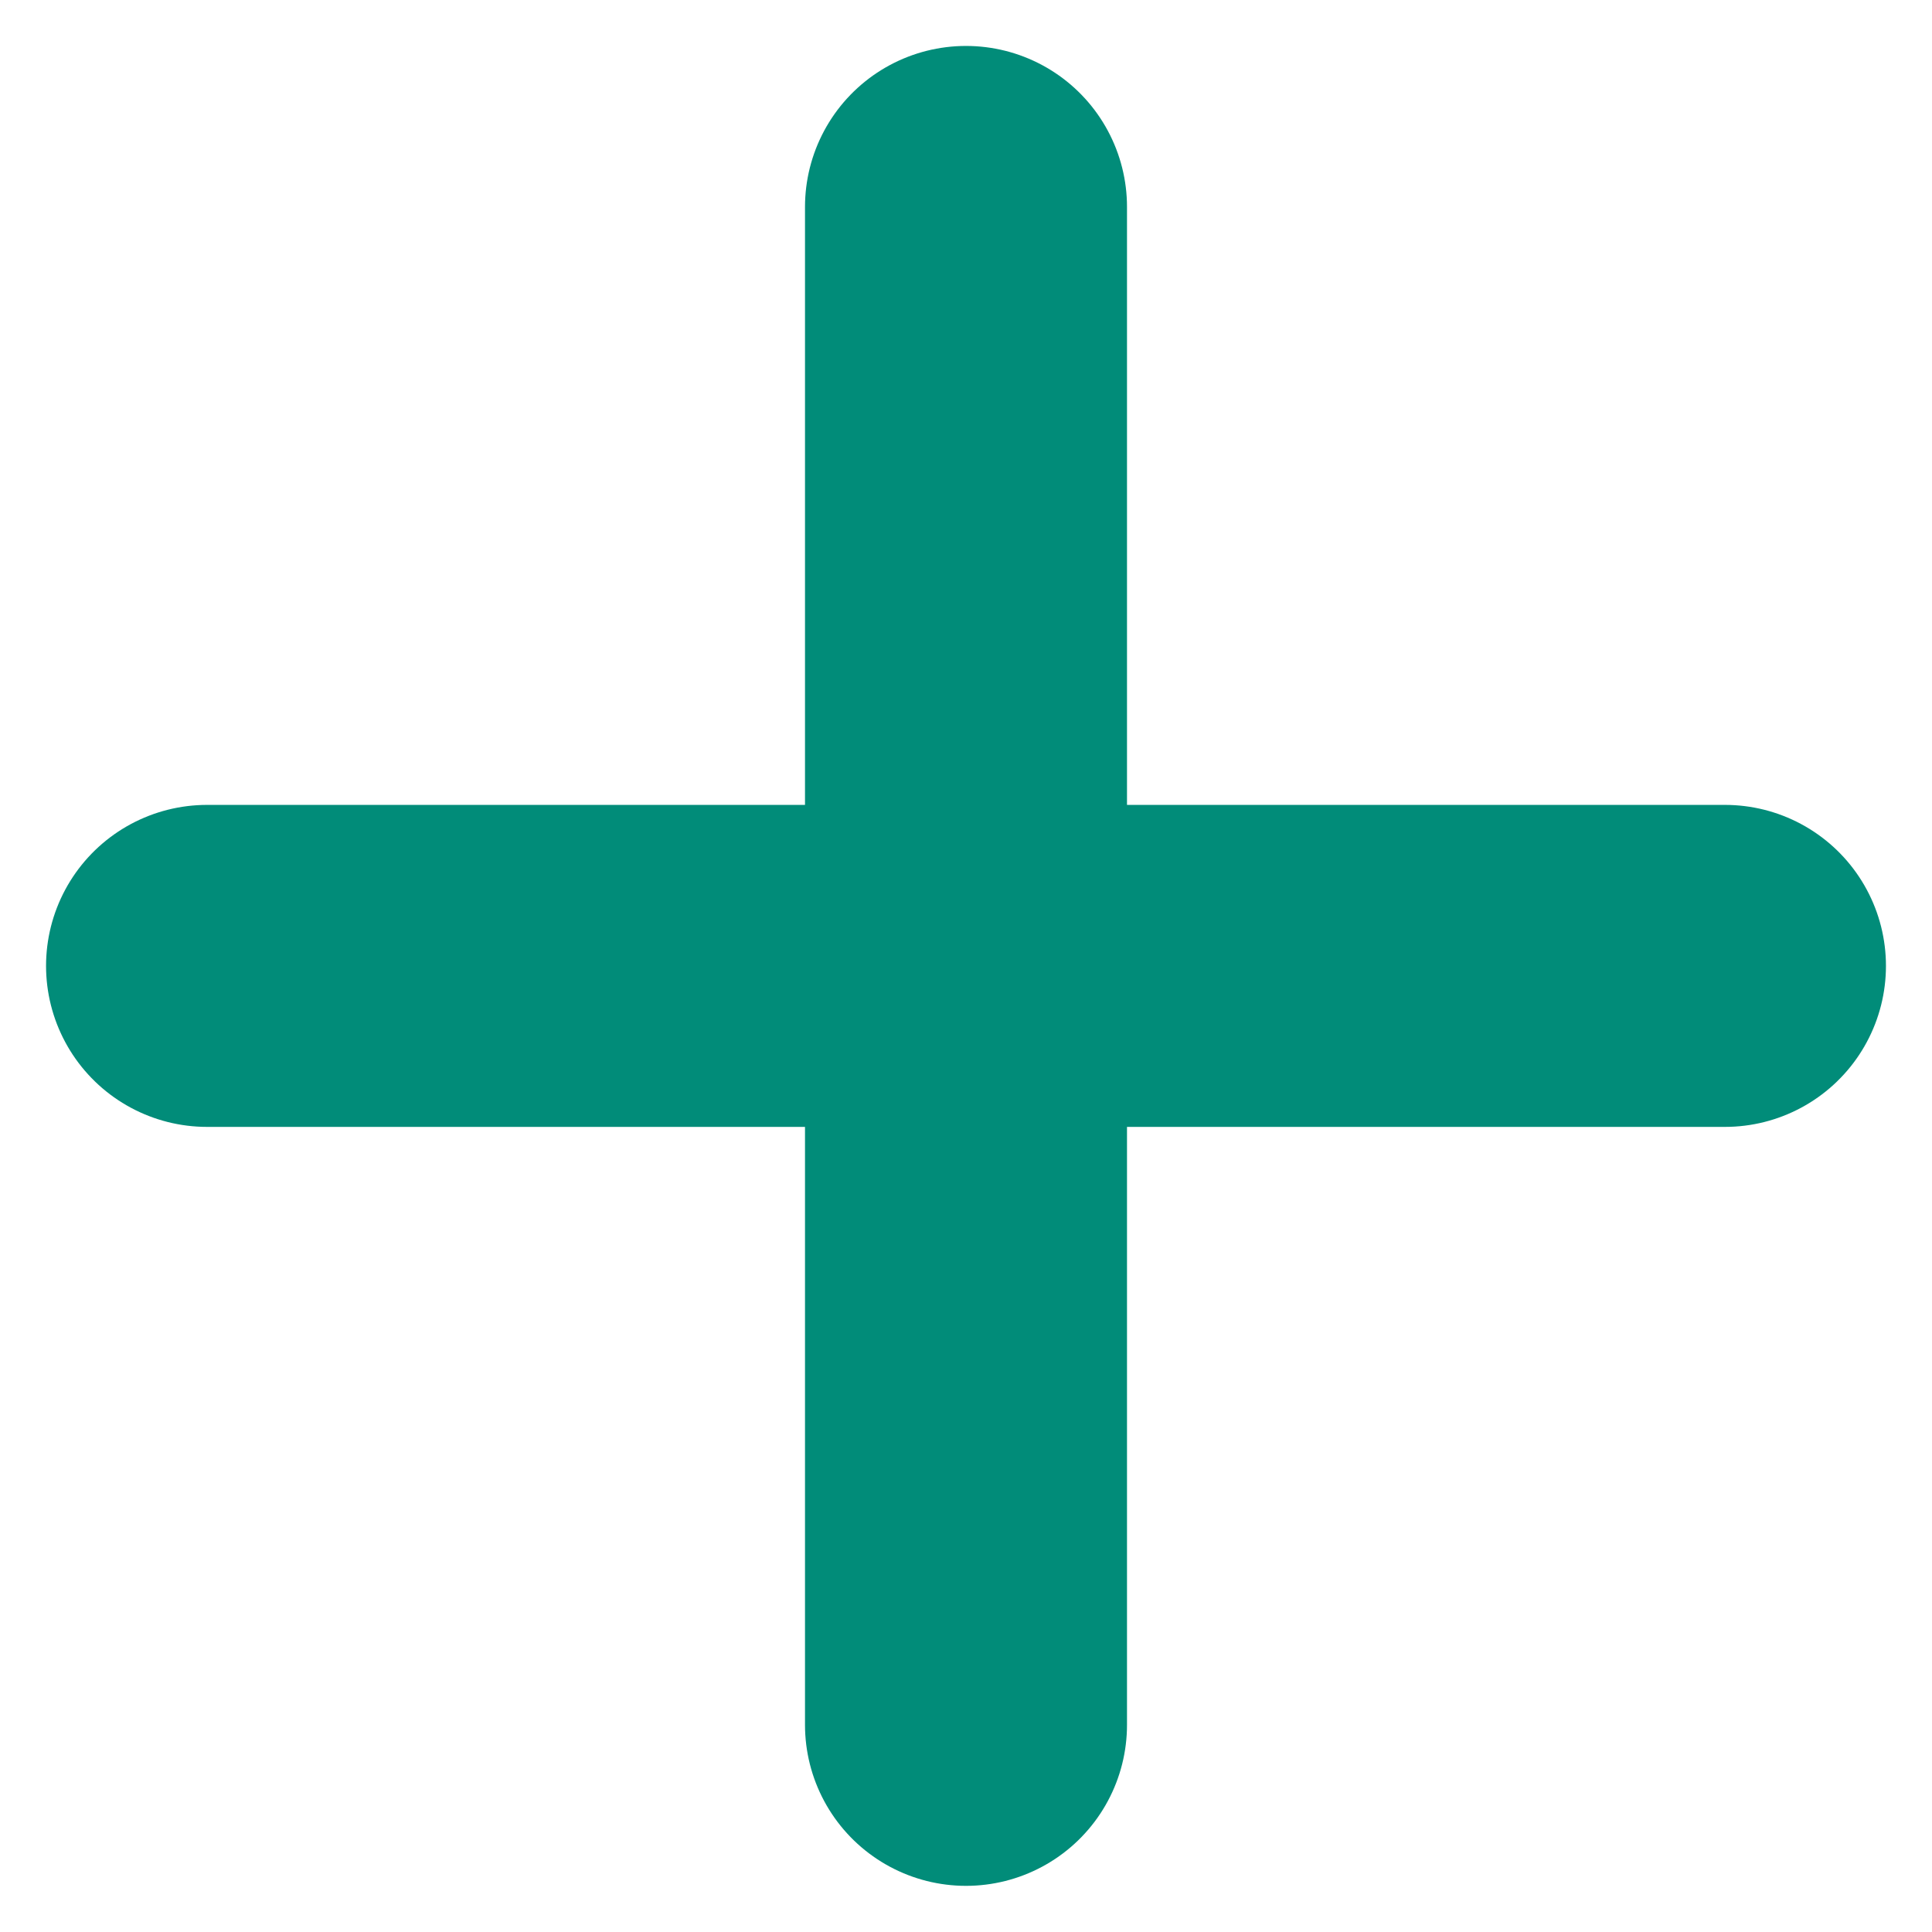 <svg width="18" height="18" viewBox="0 0 18 18" fill="none" xmlns="http://www.w3.org/2000/svg">
<path d="M1.929 8.999L16.071 8.999" stroke="#018C79" stroke-width="3" stroke-linecap="round" stroke-linejoin="round"/>
<path d="M9 16.07L9 1.928" stroke="#018C79" stroke-width="3" stroke-linecap="round" stroke-linejoin="round"/>
</svg>
